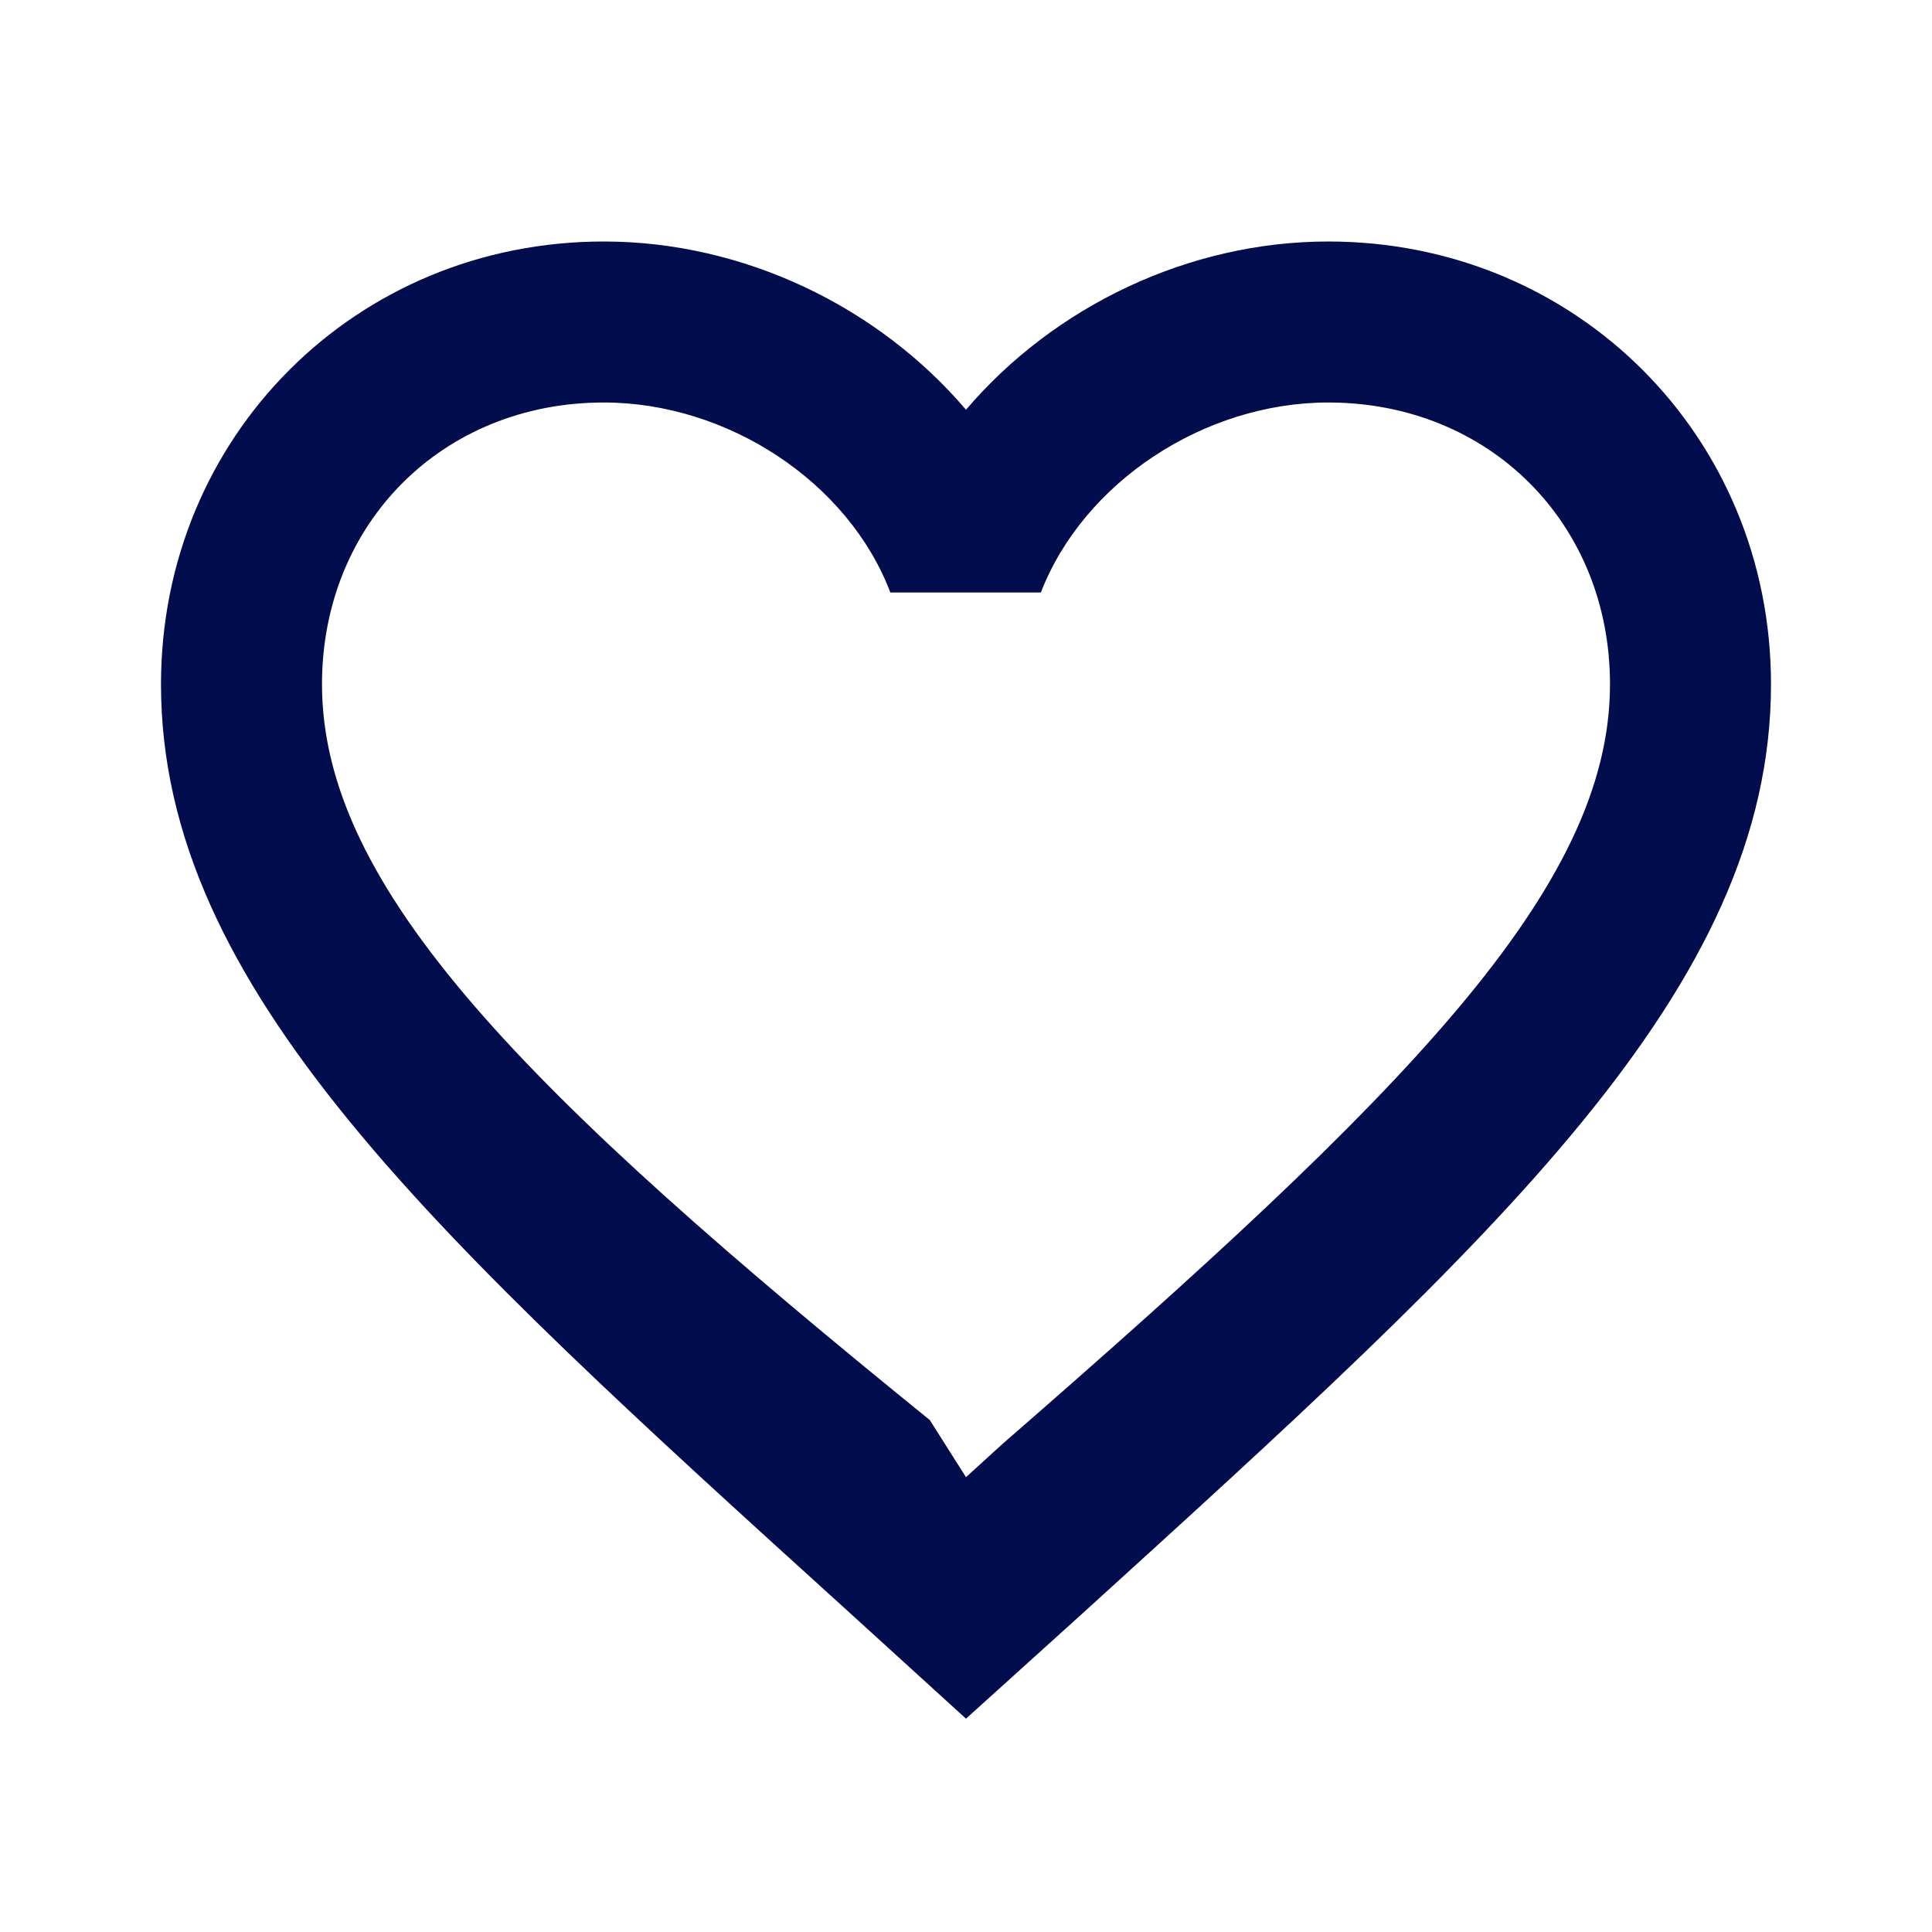 <svg
  xmlns="http://www.w3.org/2000/svg" width="24" height="24" viewBox="0 0 24 24" fill="#010d4d">
  <path d="M12 21.35l-1.45-1.32C5.4 15.36 2 12.28 2 8.5 2 5.42 4.42 3 7.5 3c1.74 0 3.41.81 4.5 2.09C13.09 3.81 14.76 3 16.5 3 19.58 3 22 5.42 22 8.5c0 3.78-3.4 6.86-8.55 11.54L12 21.35zM7.5 5C5.5 5 4 6.5 4 8.5c0 2.54 2.54 5.08 7.55 9.14L12 18.35l.45-.41C17.46 13.58 20 11.04 20 8.5 20 6.5 18.5 5 16.5 5c-1.54 0-3.04.99-3.57 2.36h-1.87C10.54 5.99 9.04 5 7.5 5z"></path>
</svg>
